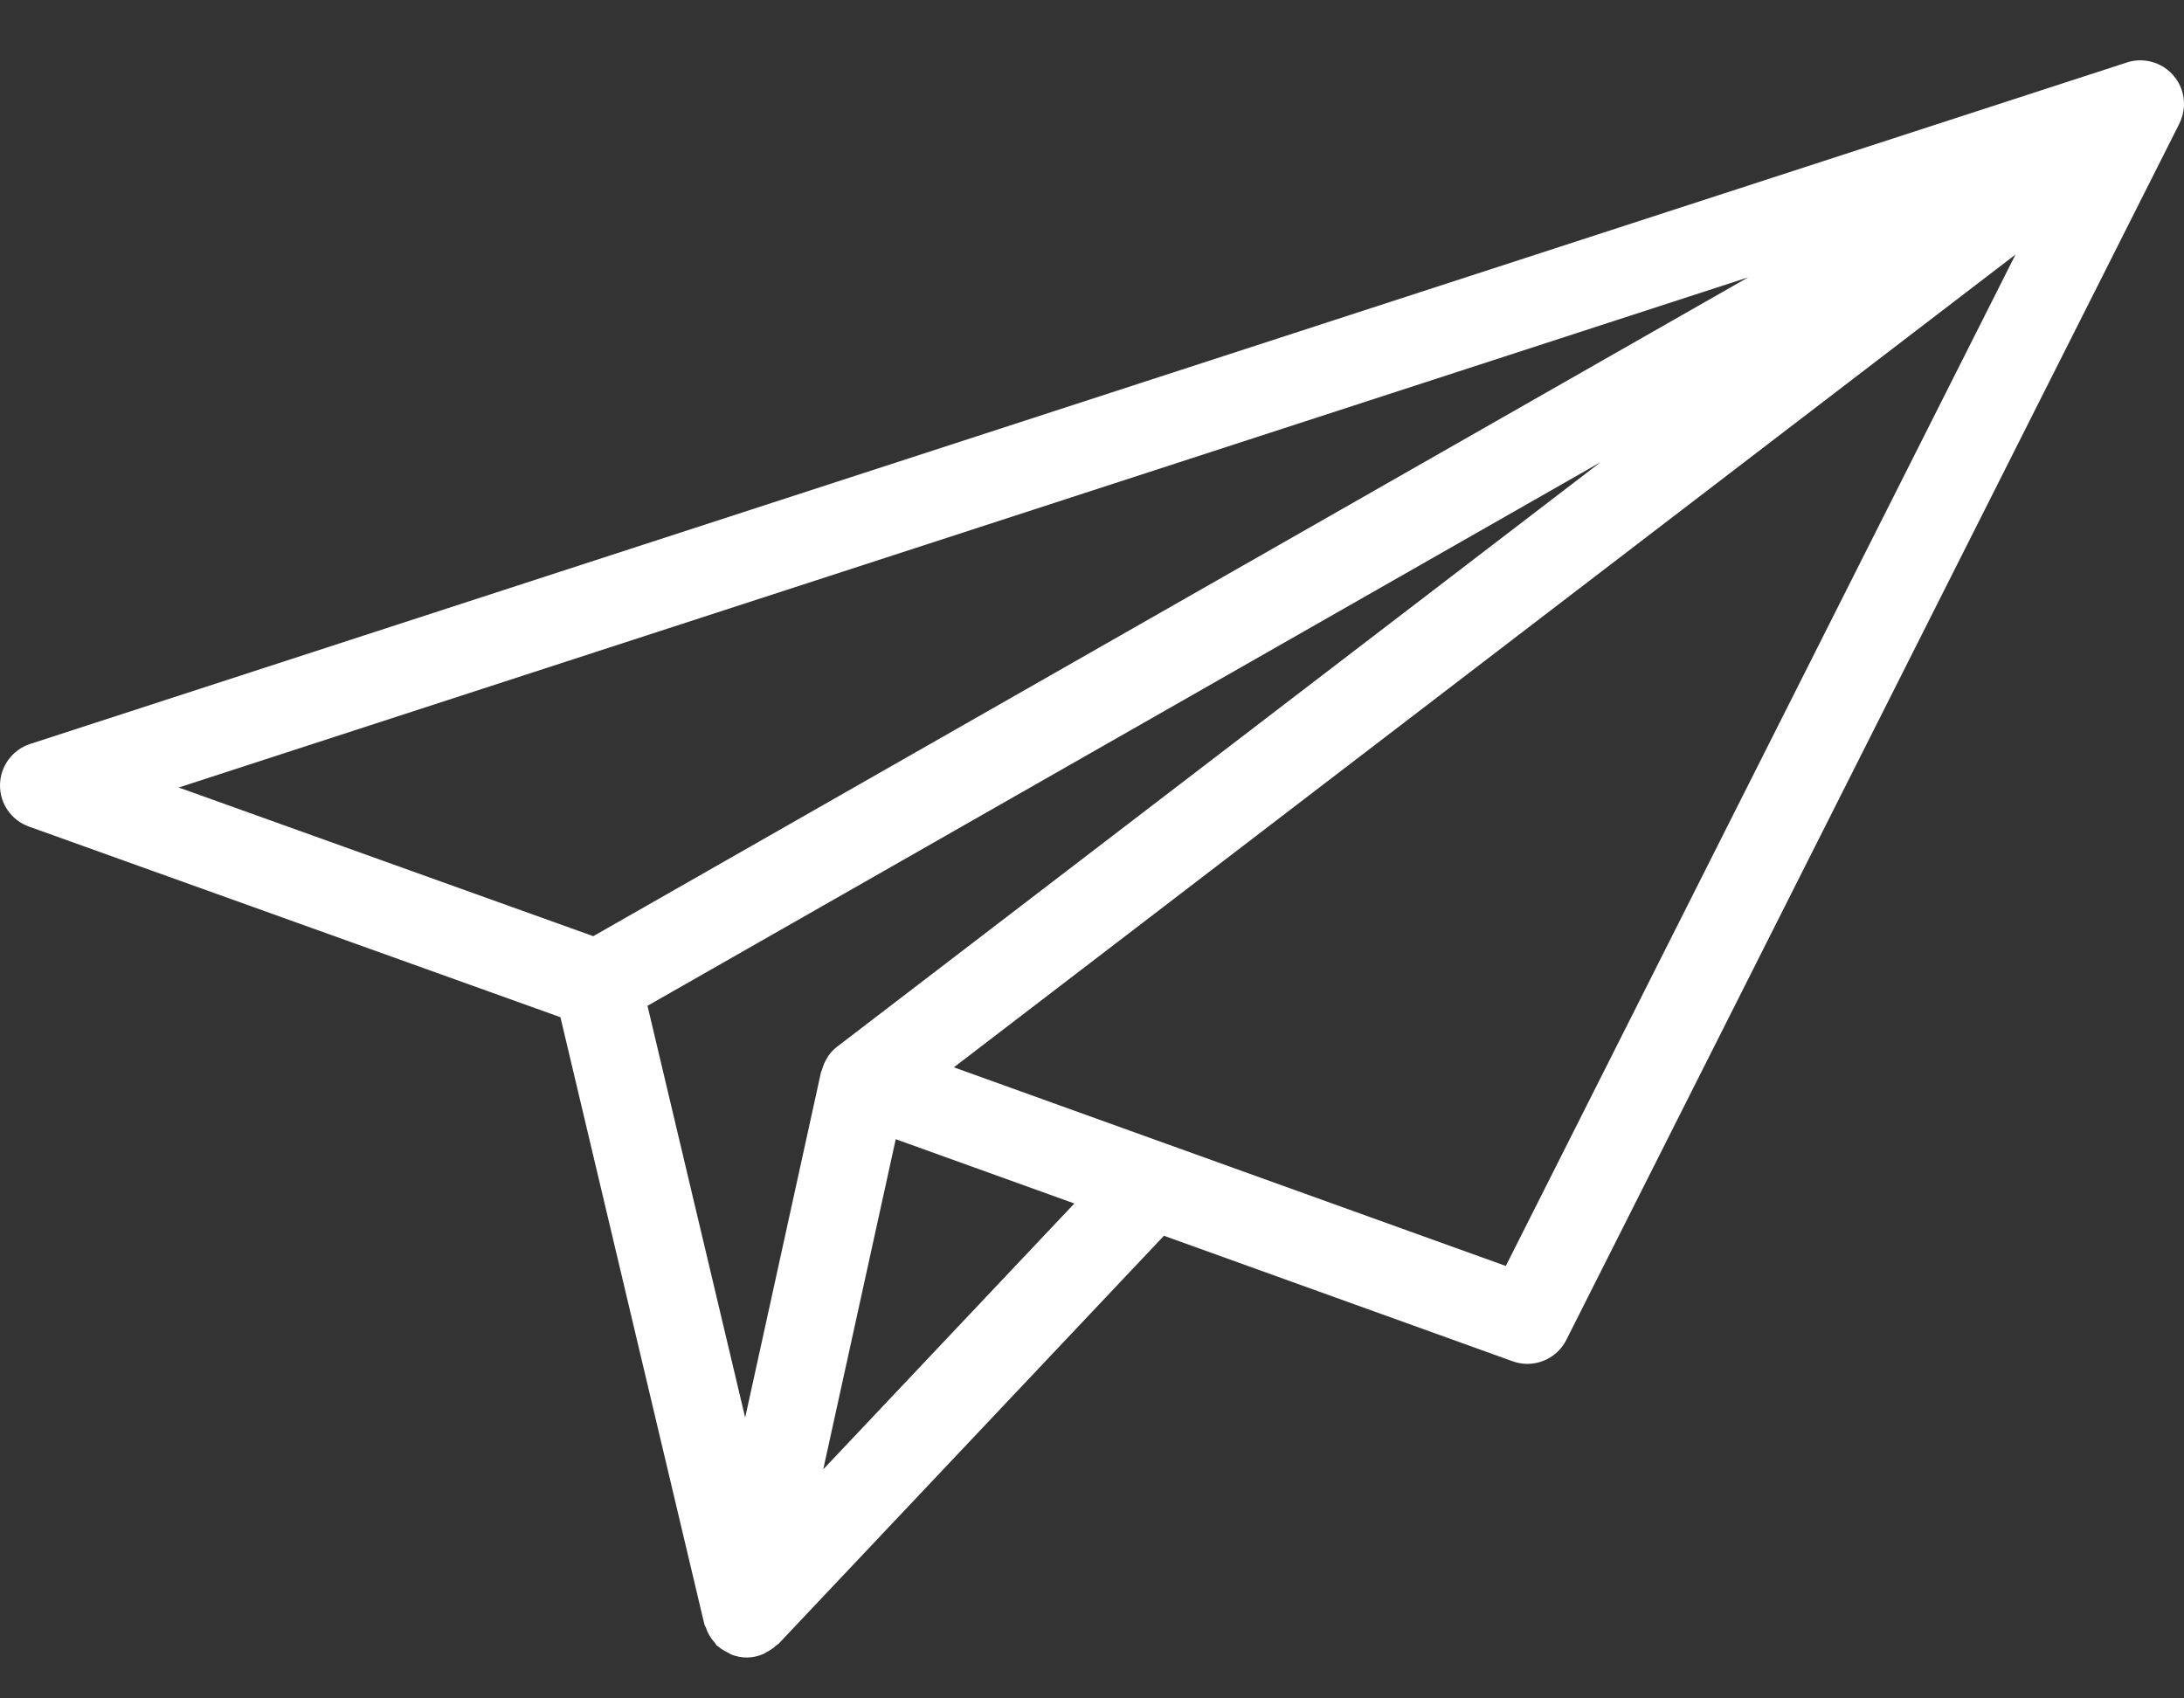 <svg width="36" height="28" viewBox="0 0 36 28" fill="none" xmlns="http://www.w3.org/2000/svg">
<rect x="0" y="0" width="36" height="28" fill="#333333" stroke="none"/>
<path d="M0.477 13.627L9.238 16.77L11.609 26.772C11.615 26.796 11.63 26.815 11.638 26.838C11.649 26.872 11.662 26.904 11.679 26.936C11.707 26.989 11.741 27.035 11.779 27.078C11.794 27.094 11.8 27.114 11.815 27.129C11.823 27.136 11.832 27.138 11.84 27.145C11.887 27.186 11.941 27.217 11.998 27.245C12.02 27.255 12.038 27.271 12.059 27.279C12.138 27.308 12.222 27.326 12.31 27.326C12.312 27.326 12.314 27.326 12.316 27.326C12.407 27.325 12.493 27.305 12.573 27.272C12.596 27.264 12.615 27.248 12.636 27.237C12.697 27.206 12.752 27.169 12.801 27.122C12.811 27.113 12.823 27.11 12.833 27.1L19.186 20.373L24.933 22.442C25.013 22.471 25.095 22.485 25.177 22.485C25.442 22.485 25.694 22.337 25.819 22.089L35.917 2.051C35.939 2.008 35.957 1.964 35.97 1.917C35.985 1.868 35.994 1.817 35.998 1.766C35.998 1.765 35.998 1.765 35.998 1.765C36.008 1.63 35.98 1.492 35.911 1.367C35.896 1.341 35.88 1.315 35.861 1.29C35.756 1.145 35.605 1.05 35.44 1.013C35.44 1.013 35.439 1.013 35.439 1.012C35.439 1.012 35.439 1.012 35.438 1.012C35.438 1.012 35.438 1.012 35.437 1.012C35.437 1.012 35.437 1.012 35.437 1.012C35.436 1.012 35.436 1.012 35.435 1.011C35.434 1.011 35.432 1.011 35.431 1.011C35.43 1.01 35.43 1.01 35.43 1.01L35.429 1.01C35.428 1.01 35.428 1.01 35.428 1.01C35.428 1.01 35.428 1.01 35.428 1.01C35.425 1.009 35.423 1.009 35.422 1.009C35.42 1.008 35.42 1.008 35.42 1.008C35.42 1.008 35.42 1.008 35.419 1.008C35.418 1.008 35.418 1.008 35.418 1.008C35.418 1.008 35.418 1.008 35.418 1.008C35.418 1.008 35.417 1.008 35.417 1.008H35.416C35.416 1.008 35.416 1.008 35.416 1.008C35.297 0.984 35.168 0.992 35.046 1.034L0.497 12.265C0.205 12.36 0.005 12.631 0 12.939C-0.004 13.247 0.187 13.524 0.477 13.627ZM13.8 17.255C13.744 17.297 13.697 17.348 13.657 17.403C13.649 17.413 13.645 17.425 13.638 17.436C13.597 17.499 13.568 17.567 13.549 17.639C13.546 17.651 13.537 17.66 13.534 17.672L12.283 23.371L10.673 16.582L26.386 7.618L13.8 17.255ZM13.57 24.224L14.765 18.781L17.709 19.841L13.57 24.224ZM24.821 20.871L19.24 18.862C19.239 18.862 19.238 18.861 19.237 18.861L15.723 17.596L33.223 4.196L24.821 20.871ZM28.817 4.572L9.779 15.434L2.946 12.983L28.817 4.572Z" fill="white"/>
</svg>
